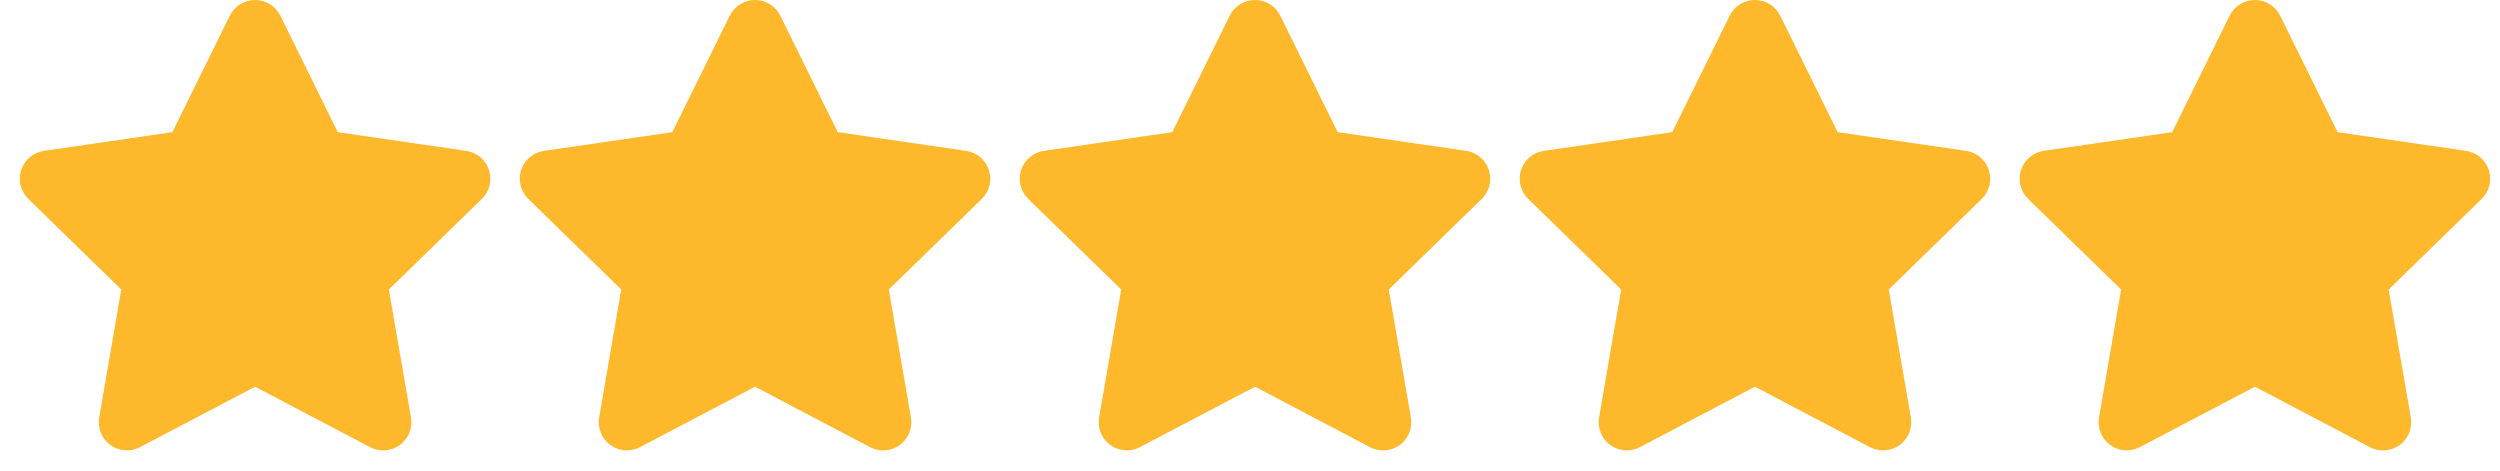 <?xml version="1.0" encoding="UTF-8" standalone="no"?><svg width='85' height='16' viewBox='0 0 85 16' fill='none' xmlns='http://www.w3.org/2000/svg'>
<path d='M7.814 0.533L5.861 4.493L1.492 5.13C1.315 5.156 1.149 5.23 1.013 5.346C0.876 5.461 0.775 5.612 0.72 5.782C0.665 5.952 0.658 6.134 0.701 6.307C0.744 6.48 0.835 6.638 0.963 6.763L4.124 9.843L3.373 14.194C3.343 14.37 3.362 14.551 3.429 14.716C3.497 14.882 3.609 15.025 3.753 15.13C3.898 15.235 4.069 15.297 4.247 15.31C4.425 15.322 4.603 15.285 4.761 15.202L8.673 13.148L12.582 15.203C12.74 15.287 12.919 15.324 13.097 15.312C13.276 15.299 13.447 15.237 13.592 15.132C13.737 15.027 13.849 14.883 13.917 14.717C13.984 14.552 14.004 14.37 13.973 14.194L13.221 9.843L16.382 6.763C16.51 6.638 16.601 6.48 16.644 6.307C16.687 6.134 16.68 5.952 16.625 5.782C16.57 5.612 16.469 5.461 16.332 5.346C16.196 5.23 16.03 5.156 15.853 5.13L11.484 4.493L9.531 0.533C9.452 0.373 9.329 0.238 9.178 0.144C9.026 0.05 8.851 0 8.672 0C8.494 0 8.319 0.05 8.167 0.144C8.016 0.238 7.893 0.373 7.814 0.533Z' fill='#FDB82C'/>
<path d='M24.812 0.533L22.86 4.493L18.491 5.13C18.314 5.156 18.148 5.23 18.011 5.346C17.875 5.461 17.773 5.612 17.718 5.782C17.663 5.952 17.657 6.134 17.7 6.307C17.743 6.48 17.834 6.638 17.962 6.763L21.122 9.843L20.372 14.194C20.341 14.37 20.361 14.551 20.428 14.716C20.495 14.882 20.607 15.025 20.752 15.13C20.896 15.235 21.067 15.297 21.245 15.31C21.424 15.322 21.602 15.285 21.759 15.202L25.672 13.148L29.581 15.203C29.739 15.287 29.917 15.324 30.096 15.312C30.274 15.299 30.446 15.237 30.59 15.132C30.735 15.027 30.848 14.883 30.915 14.717C30.983 14.552 31.002 14.37 30.971 14.194L30.22 9.843L33.38 6.763C33.509 6.638 33.599 6.48 33.642 6.307C33.685 6.134 33.679 5.952 33.624 5.782C33.569 5.612 33.467 5.461 33.331 5.346C33.194 5.23 33.028 5.156 32.852 5.13L28.483 4.493L26.529 0.533C26.45 0.373 26.328 0.238 26.176 0.144C26.024 0.05 25.85 0 25.671 0C25.492 0 25.317 0.05 25.166 0.144C25.014 0.238 24.892 0.373 24.812 0.533Z' fill='#FDB82C'/>
<path d='M41.811 0.533L39.858 4.493L35.489 5.13C35.312 5.156 35.146 5.23 35.01 5.346C34.873 5.461 34.772 5.612 34.717 5.782C34.662 5.952 34.655 6.134 34.698 6.307C34.741 6.48 34.832 6.638 34.96 6.763L38.121 9.843L37.37 14.194C37.34 14.37 37.359 14.551 37.426 14.716C37.494 14.882 37.606 15.025 37.75 15.13C37.895 15.235 38.066 15.297 38.244 15.31C38.422 15.322 38.6 15.285 38.758 15.202L42.67 13.148L46.579 15.203C46.737 15.287 46.916 15.324 47.094 15.312C47.273 15.299 47.444 15.237 47.589 15.132C47.734 15.027 47.846 14.883 47.914 14.717C47.981 14.552 48.001 14.37 47.97 14.194L47.218 9.843L50.379 6.763C50.507 6.638 50.598 6.48 50.641 6.307C50.684 6.134 50.677 5.952 50.622 5.782C50.567 5.612 50.466 5.461 50.329 5.346C50.193 5.23 50.027 5.156 49.85 5.13L45.481 4.493L43.528 0.533C43.449 0.373 43.327 0.238 43.175 0.144C43.023 0.05 42.848 0 42.67 0C42.491 0 42.316 0.05 42.164 0.144C42.013 0.238 41.89 0.373 41.811 0.533Z' fill='#FDB82C'/>
<path d='M58.81 0.533L56.857 4.493L52.488 5.13C52.311 5.156 52.145 5.23 52.008 5.346C51.872 5.461 51.77 5.612 51.715 5.782C51.66 5.952 51.654 6.134 51.697 6.307C51.74 6.48 51.831 6.638 51.959 6.763L55.12 9.843L54.369 14.194C54.338 14.37 54.358 14.551 54.425 14.716C54.492 14.882 54.605 15.025 54.749 15.13C54.893 15.235 55.064 15.297 55.242 15.31C55.421 15.322 55.599 15.285 55.757 15.202L59.669 13.148L63.578 15.203C63.736 15.287 63.914 15.324 64.093 15.312C64.271 15.299 64.443 15.237 64.588 15.132C64.732 15.027 64.845 14.883 64.912 14.717C64.98 14.552 64.999 14.37 64.969 14.194L64.217 9.843L67.378 6.763C67.506 6.638 67.596 6.48 67.639 6.307C67.682 6.134 67.676 5.952 67.621 5.782C67.566 5.612 67.464 5.461 67.328 5.346C67.191 5.23 67.025 5.156 66.849 5.13L62.48 4.493L60.527 0.533C60.447 0.373 60.325 0.238 60.173 0.144C60.022 0.05 59.847 0 59.668 0C59.49 0 59.315 0.05 59.163 0.144C59.011 0.238 58.889 0.373 58.81 0.533Z' fill='#FDB82C'/>
<path d='M75.808 0.533L73.855 4.493L69.486 5.13C69.309 5.156 69.143 5.23 69.007 5.346C68.871 5.461 68.769 5.612 68.714 5.782C68.659 5.952 68.653 6.134 68.695 6.307C68.739 6.48 68.829 6.638 68.957 6.763L72.118 9.843L71.367 14.194C71.337 14.37 71.356 14.551 71.424 14.716C71.491 14.882 71.603 15.025 71.748 15.13C71.892 15.235 72.063 15.297 72.241 15.31C72.419 15.322 72.597 15.285 72.755 15.202L76.667 13.148L80.576 15.203C80.734 15.287 80.913 15.324 81.091 15.312C81.27 15.299 81.441 15.237 81.586 15.132C81.731 15.027 81.844 14.883 81.911 14.717C81.978 14.552 81.998 14.37 81.967 14.194L81.215 9.843L84.376 6.763C84.504 6.638 84.595 6.48 84.638 6.307C84.681 6.134 84.674 5.952 84.619 5.782C84.564 5.612 84.463 5.461 84.326 5.346C84.19 5.23 84.024 5.156 83.847 5.13L79.478 4.493L77.525 0.533C77.446 0.373 77.323 0.238 77.172 0.144C77.02 0.05 76.845 0 76.667 0C76.488 0 76.313 0.05 76.161 0.144C76.01 0.238 75.887 0.373 75.808 0.533Z' fill='#FDB82C'/>
</svg>
